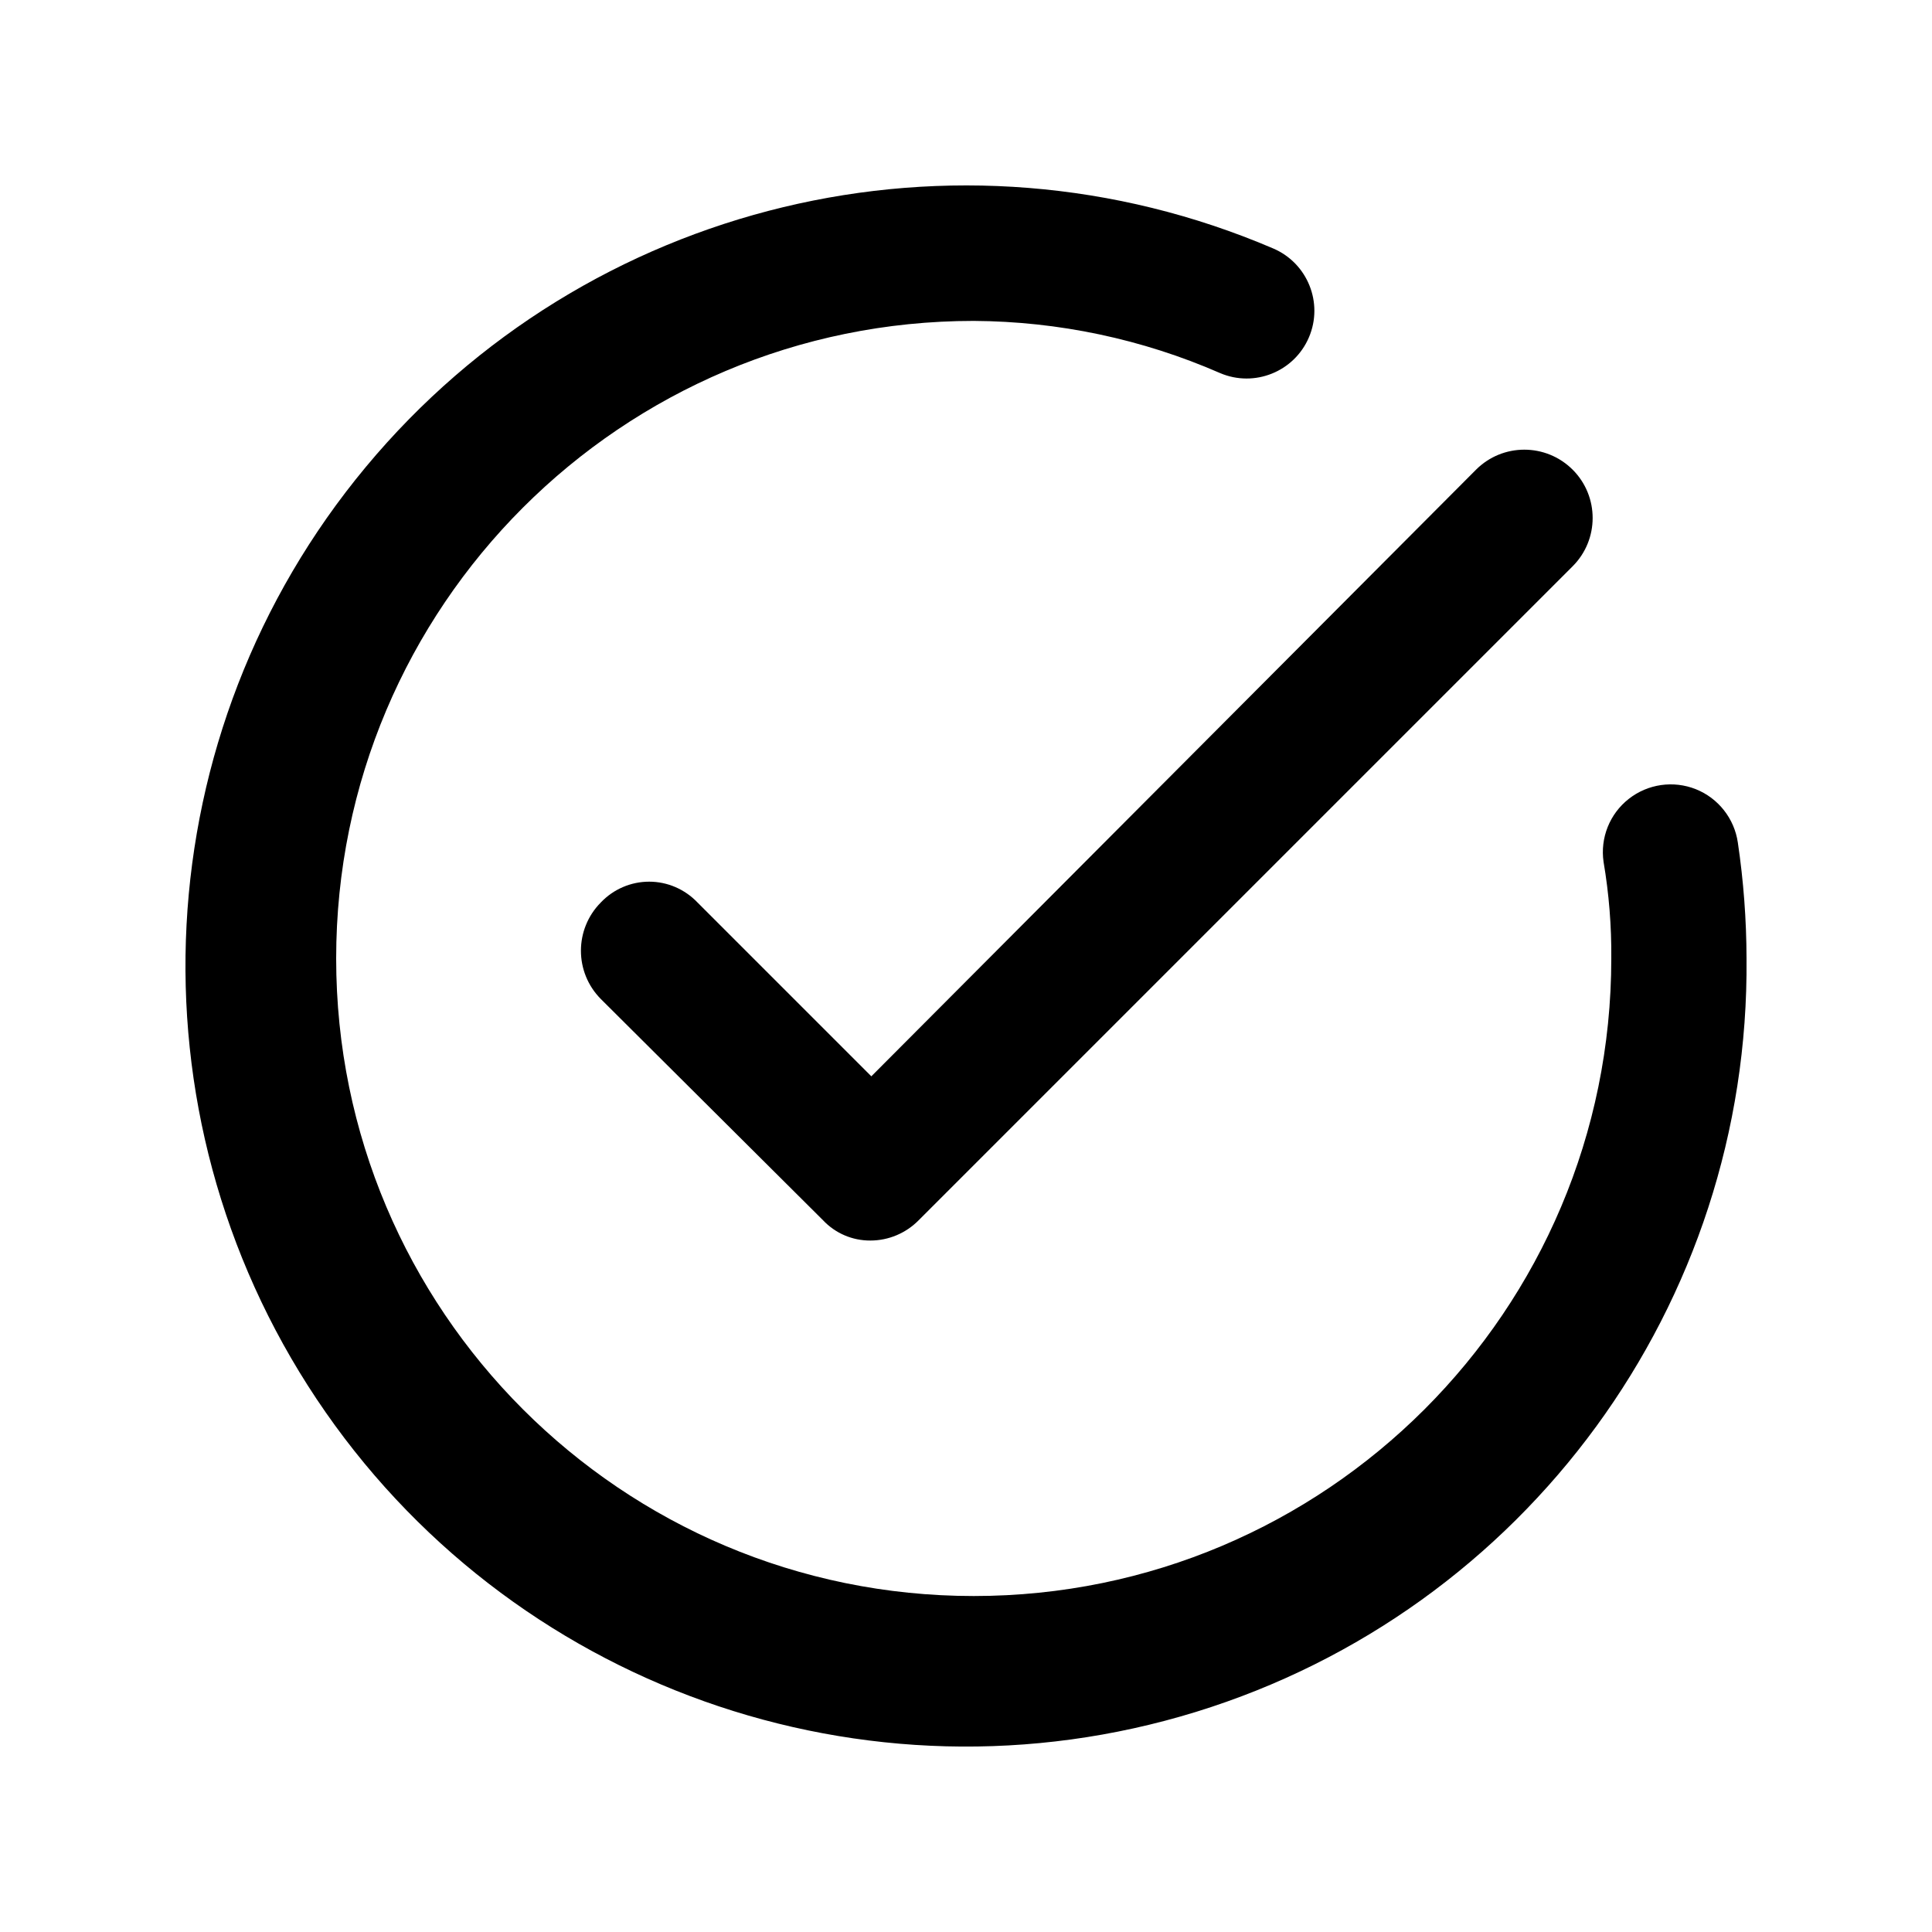 <svg xmlns="http://www.w3.org/2000/svg" width="20" height="20" viewBox="0 0 20 20">
  <path  d="M18.08,9.922 C18.114,13.497 15.795,16.669 12.379,17.722 C8.962,18.774 5.26,17.456 3.277,14.482 C1.294,11.507 1.501,7.583 3.787,4.834 C6.073,2.085 9.893,1.165 13.18,2.572 C13.536,2.724 13.702,3.136 13.55,3.492 C13.398,3.848 12.986,4.014 12.63,3.862 C11.825,3.51 10.957,3.327 10.08,3.322 C6.435,3.322 3.48,6.277 3.48,9.922 C3.48,13.567 6.435,16.522 10.08,16.522 C13.725,16.522 16.68,13.567 16.68,9.922 C16.683,9.587 16.656,9.252 16.6,8.922 C16.564,8.674 16.663,8.425 16.861,8.27 C17.058,8.115 17.323,8.077 17.556,8.17 C17.788,8.263 17.954,8.474 17.99,8.722 C18.049,9.119 18.079,9.52 18.08,9.922 Z M7.22,9.342 C7.089,9.205 6.909,9.127 6.72,9.127 C6.531,9.127 6.35,9.205 6.22,9.342 C5.945,9.619 5.945,10.065 6.22,10.342 L8.52,12.632 C8.647,12.767 8.824,12.843 9.01,12.842 C9.198,12.842 9.378,12.766 9.51,12.632 L16.28,5.862 C16.556,5.586 16.556,5.138 16.28,4.862 C16.003,4.586 15.556,4.586 15.28,4.862 L9.02,11.142 L7.22,9.342 Z"/>
</svg>

